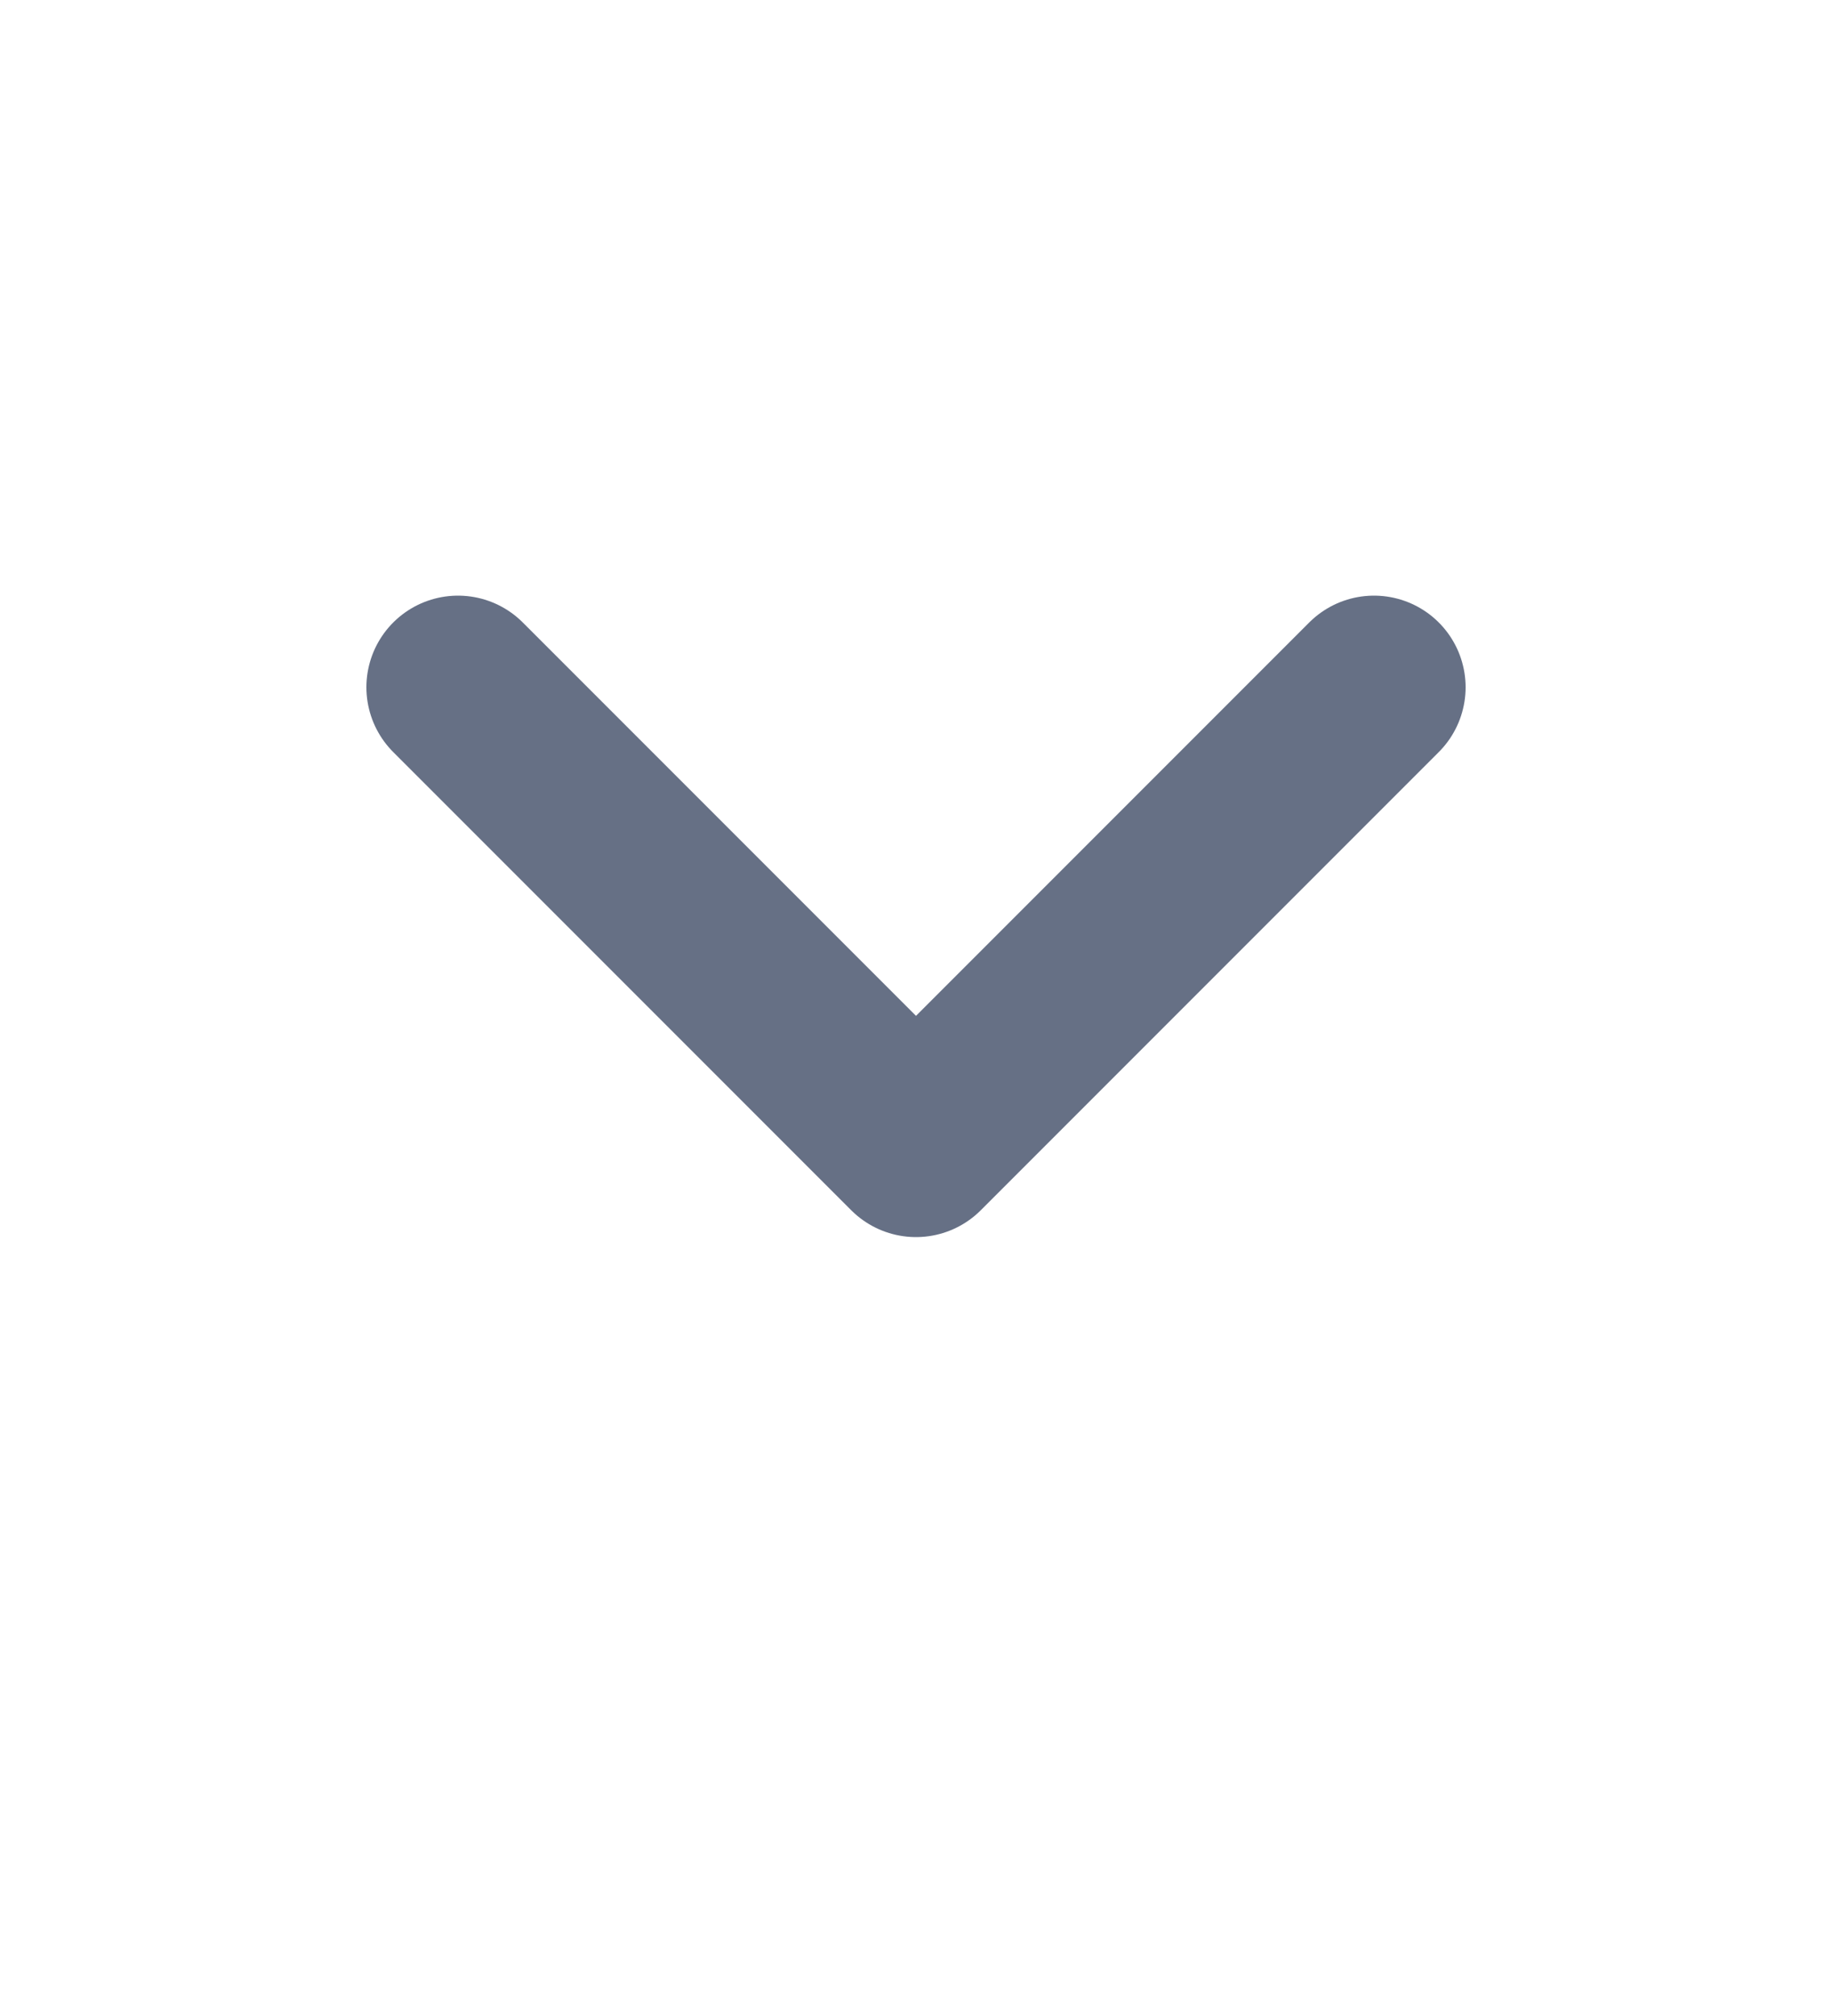 <svg width="20" height="22" viewBox="0 0 20 22" fill="none" xmlns="http://www.w3.org/2000/svg">
<path d="M5 7.5L10 12.5L15 7.5" stroke="#667085" stroke-width="2" stroke-linecap="round" stroke-linejoin="round"/>
</svg>